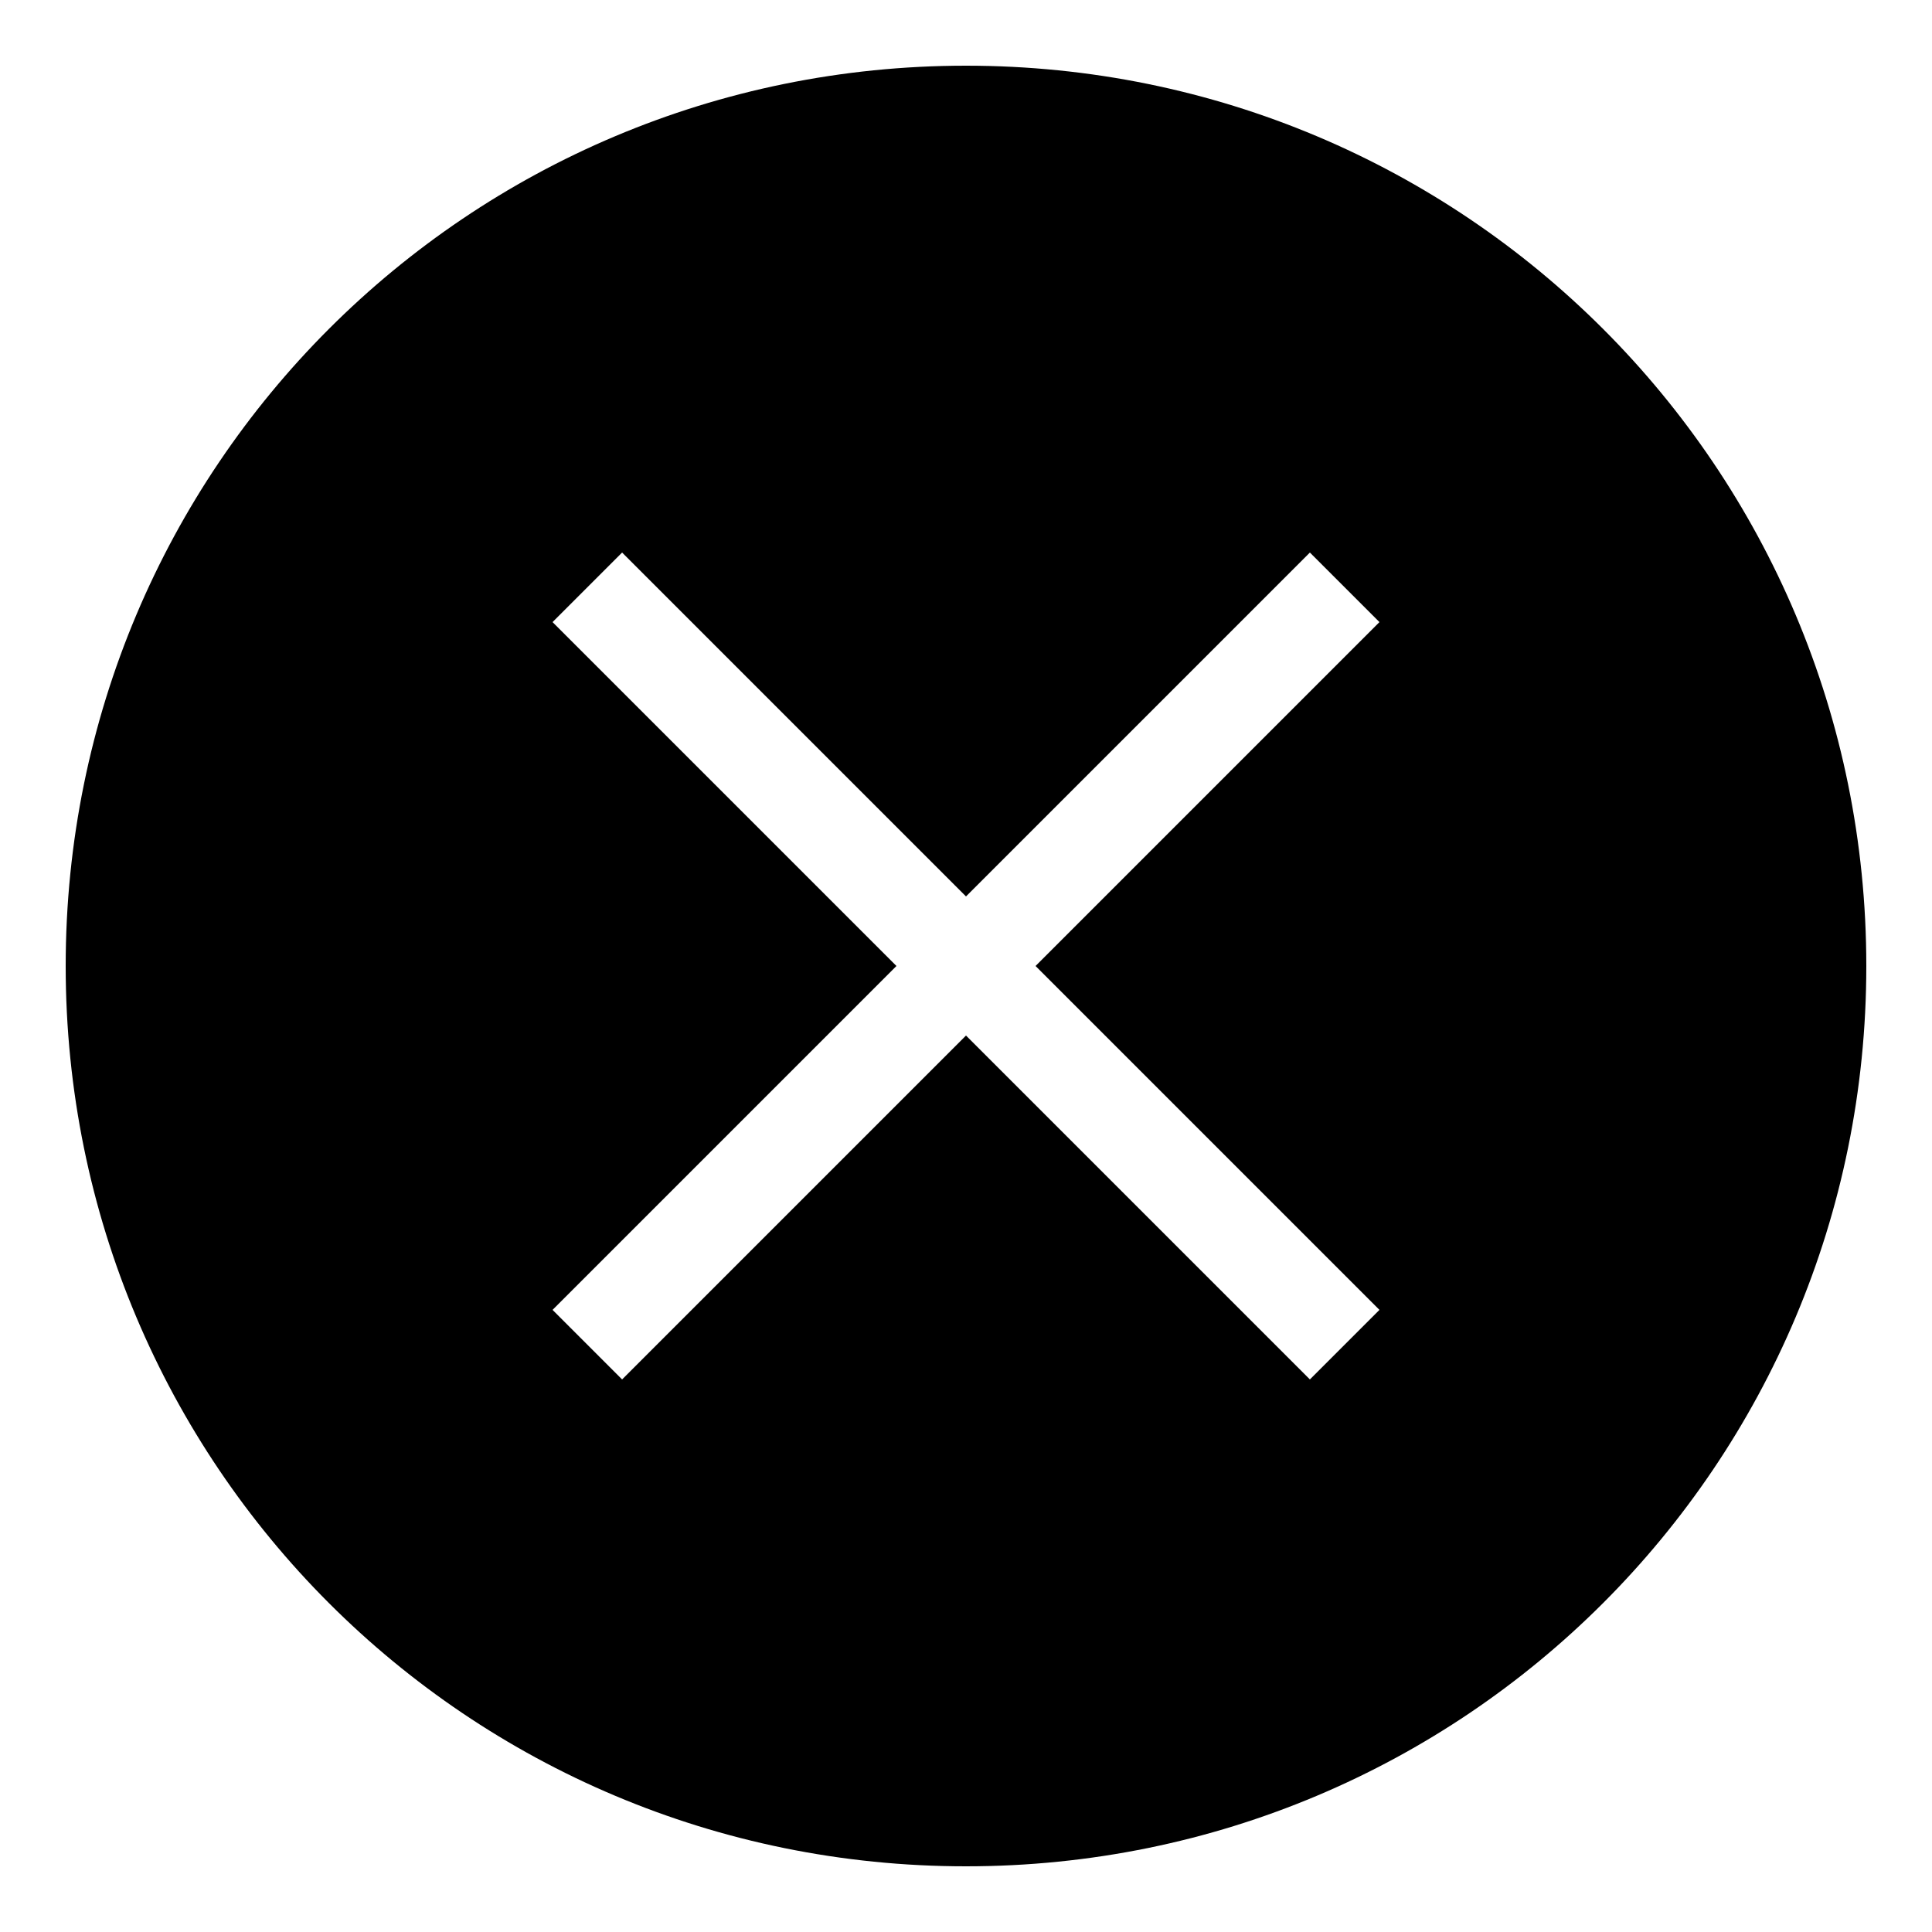 <!-- Generated by IcoMoon.io -->
<svg version="1.1" xmlns="http://www.w3.org/2000/svg" width="1024" height="1024" viewBox="0 0 1024 1024">
<title>delete</title>
<path d="M512 34.816c-264.192 0-477.184 212.992-477.184 477.184s212.992 477.184 477.184 477.184 477.184-212.992 477.184-477.184-212.992-477.184-477.184-477.184zM731.136 694.272l-36.864 36.864-182.272-182.272-182.272 182.272-36.864-36.864 182.272-182.272-182.272-182.272 36.864-36.864 182.272 182.272 182.272-182.272 36.864 36.864-182.272 182.272 182.272 182.272z"></path>
</svg>
